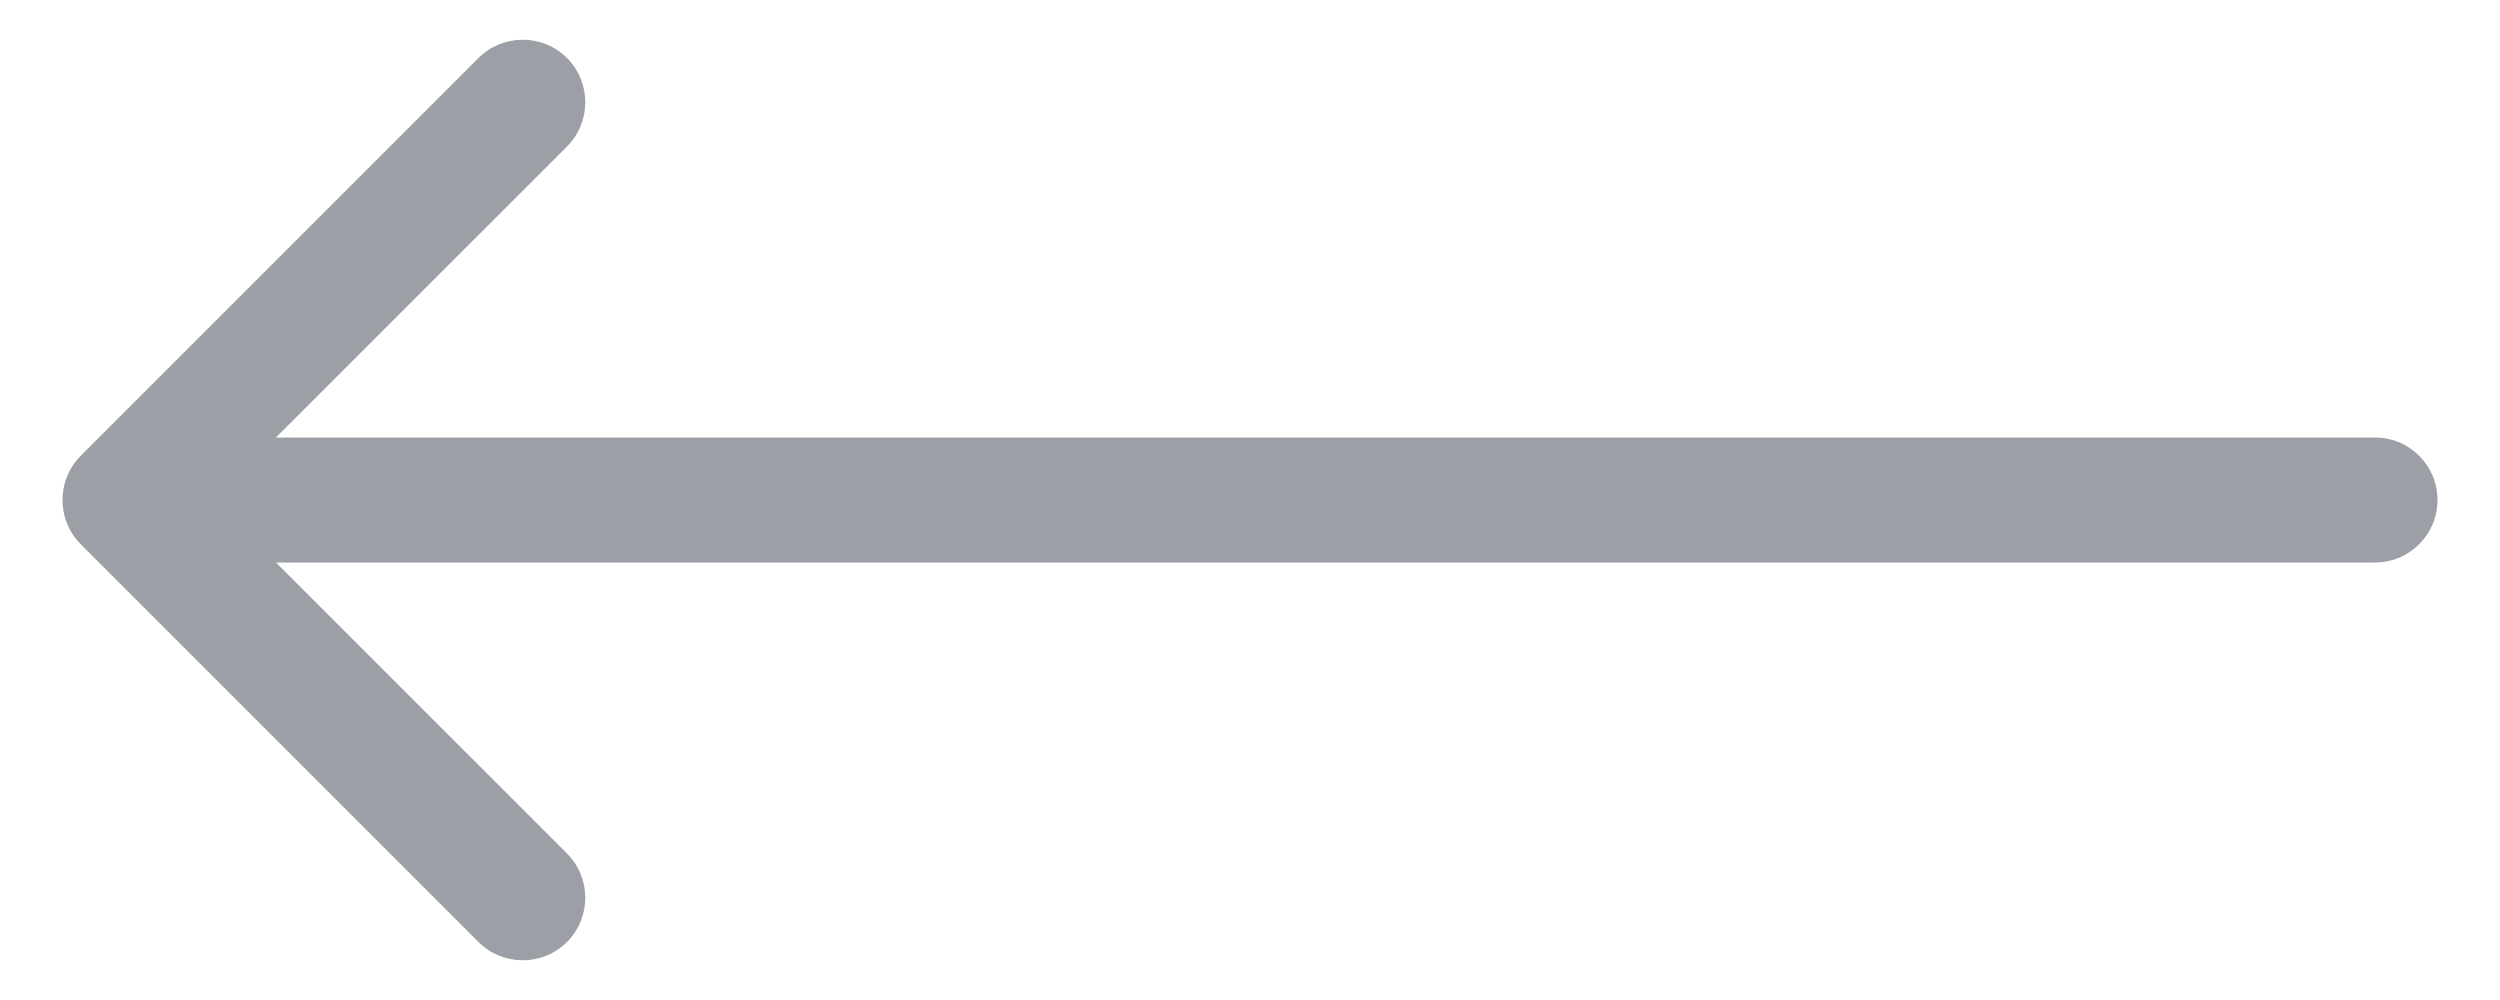 <svg width="20" height="8" viewBox="0 0 20 8" fill="none" xmlns="http://www.w3.org/2000/svg">
<path d="M19 4.5C19.276 4.5 19.5 4.276 19.5 4C19.5 3.724 19.276 3.5 19 3.5V4.5ZM0.646 3.646C0.451 3.842 0.451 4.158 0.646 4.354L3.828 7.536C4.024 7.731 4.34 7.731 4.536 7.536C4.731 7.34 4.731 7.024 4.536 6.828L1.707 4L4.536 1.172C4.731 0.976 4.731 0.66 4.536 0.464C4.34 0.269 4.024 0.269 3.828 0.464L0.646 3.646ZM19 3.5L1 3.5V4.5L19 4.5V3.5Z" fill="#5A6069" fill-opacity="0.6"/>
</svg>
